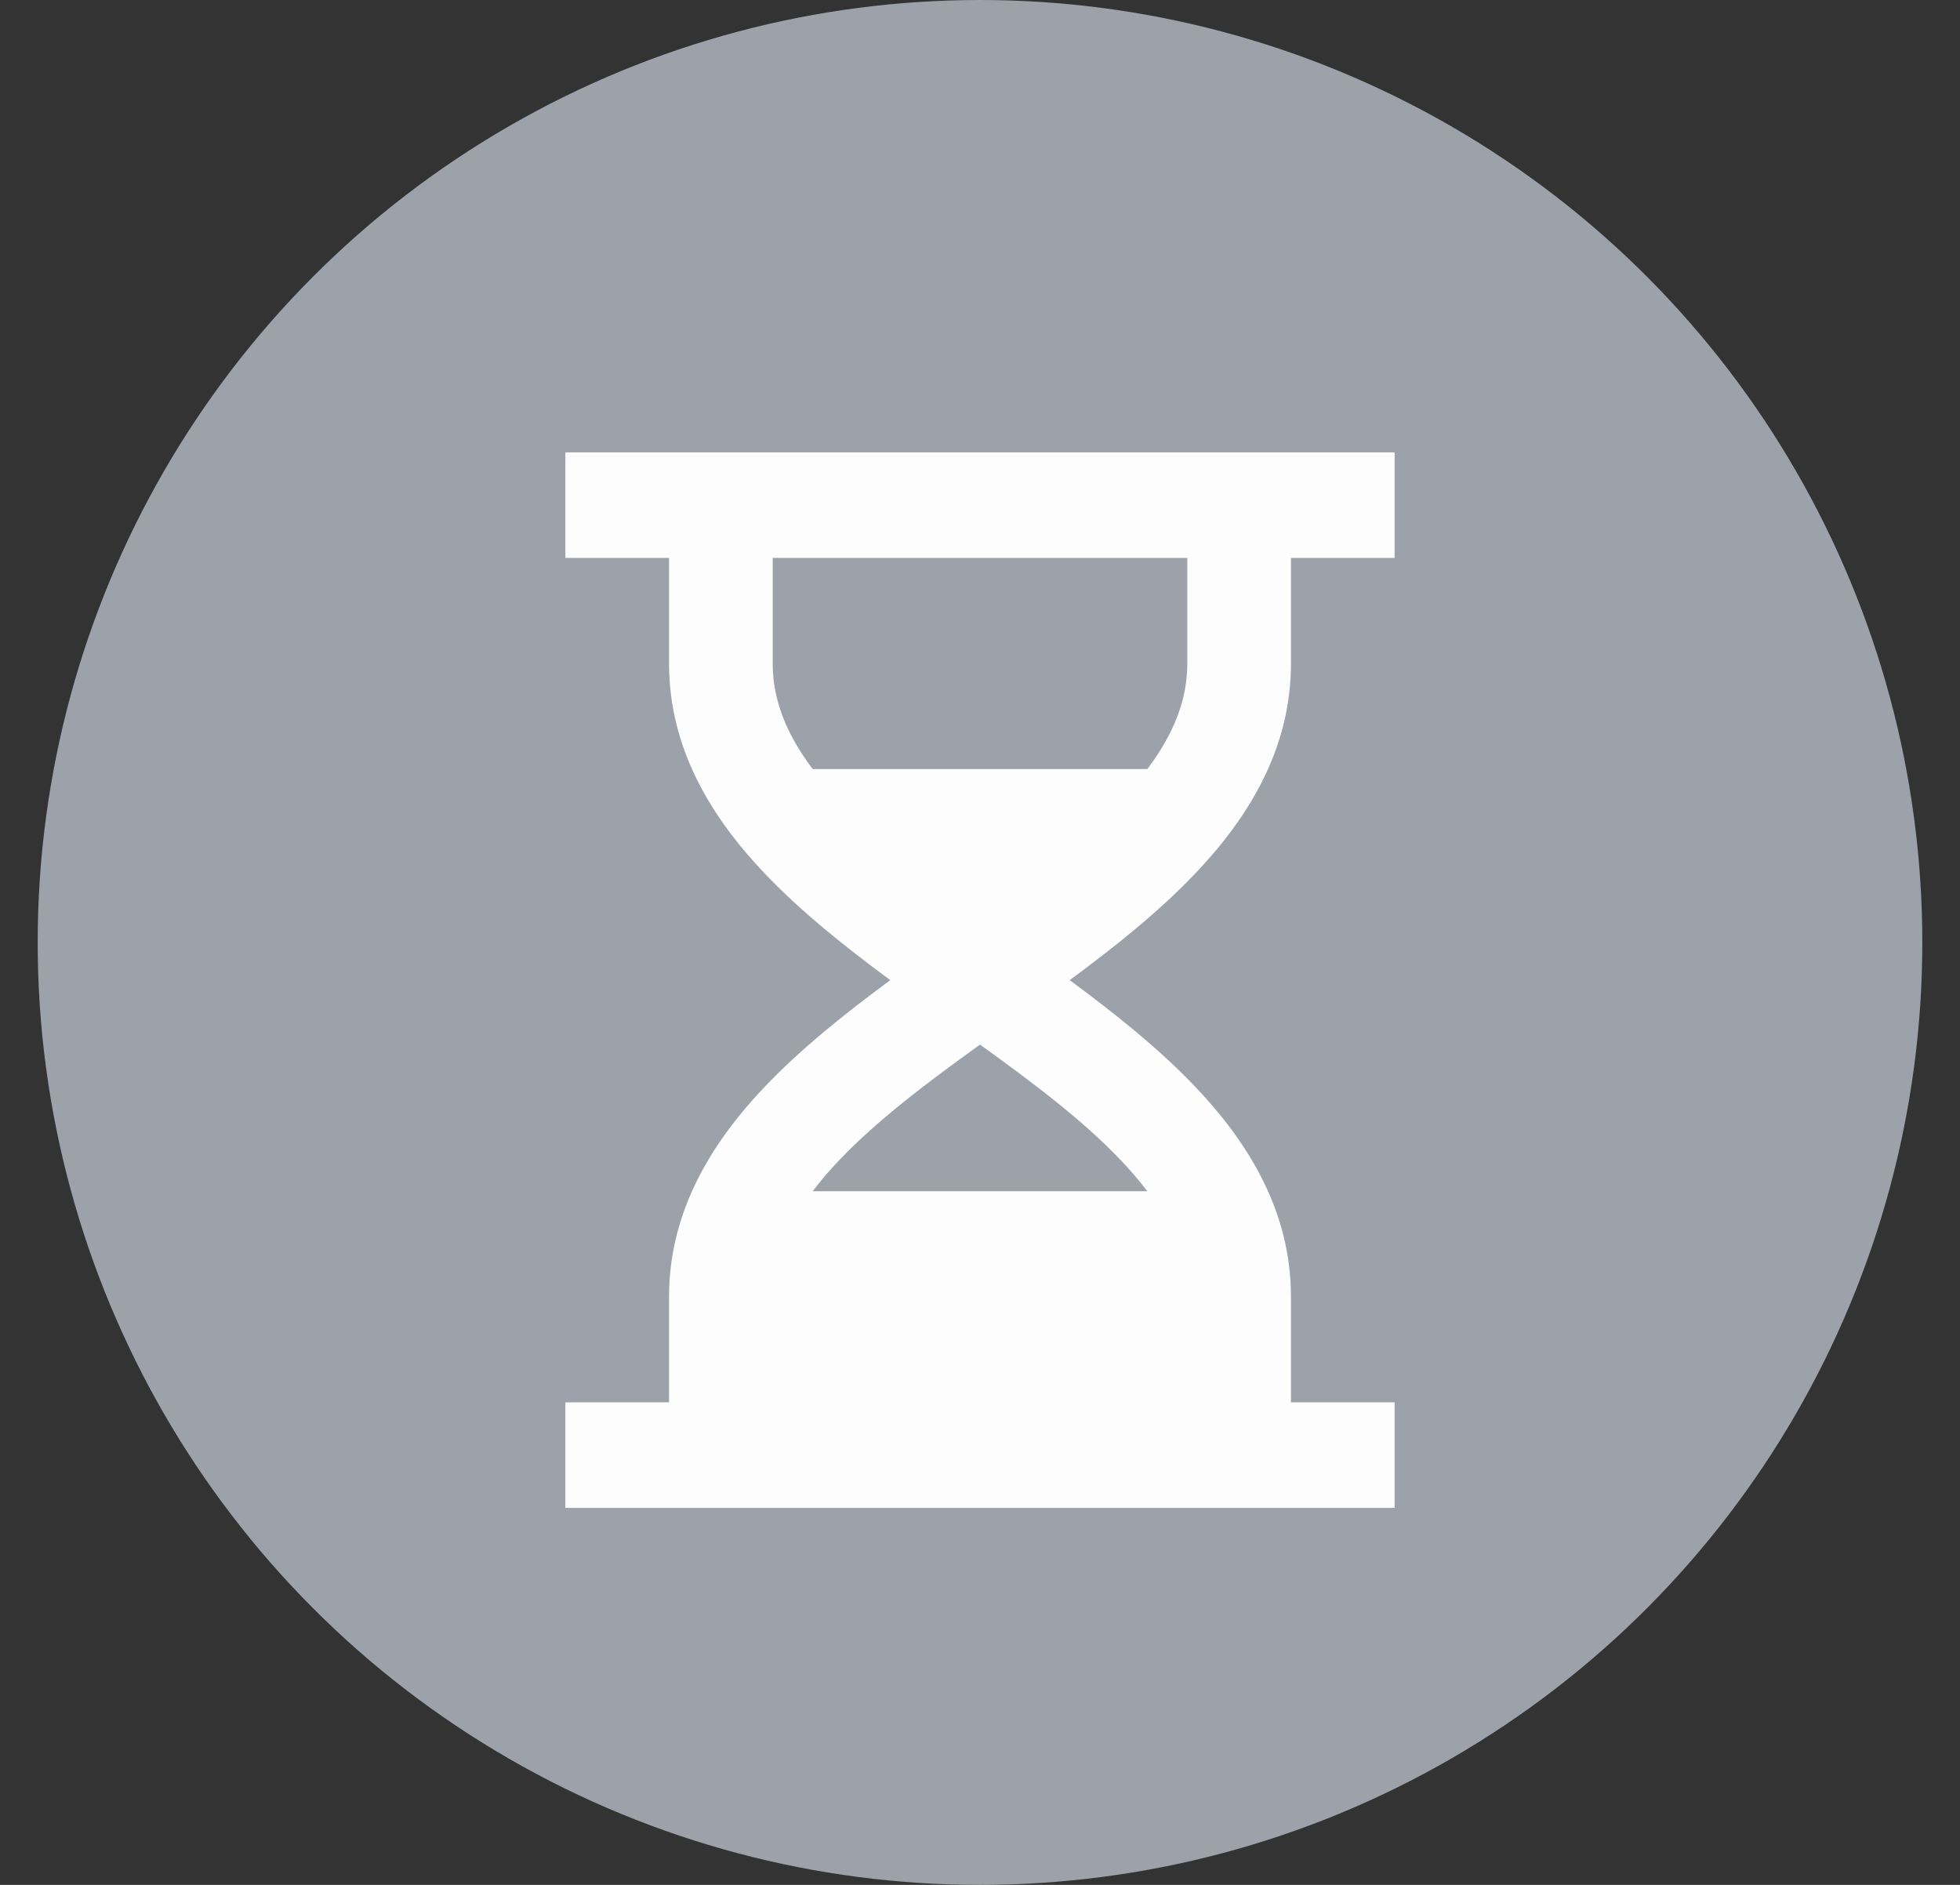 <svg width="26" height="25" viewBox="0 0 26 25" fill="none" xmlns="http://www.w3.org/2000/svg">
<rect x="0" y="0" width="26" height="25" fill="#333333" stroke="none"/>
<g id="Group 1707478158">
<circle id="Ellipse 1169" cx="13" cy="12.5" r="12.5" fill="#9CA1AA"/>
<path id="Vector" d="M8.875 7.4H7.5V6H18.5V7.4H17.125V8.8C17.125 9.931 16.564 10.841 15.857 11.584C15.374 12.092 14.786 12.56 14.19 13C14.786 13.44 15.374 13.908 15.857 14.416C16.564 15.159 17.125 16.07 17.125 17.2V18.6H18.5V20H7.5V18.6H8.875V17.2C8.875 16.07 9.436 15.159 10.143 14.416C10.626 13.908 11.214 13.44 11.81 13C11.214 12.56 10.626 12.092 10.143 11.584C9.436 10.841 8.875 9.931 8.875 8.8V7.4ZM10.25 7.4V8.8C10.25 9.28 10.429 9.735 10.78 10.2H15.22C15.571 9.735 15.75 9.28 15.75 8.8V7.4H10.25ZM13 13.855C12.282 14.372 11.63 14.864 11.131 15.39C11.006 15.52 10.889 15.657 10.78 15.8H15.22C15.111 15.657 14.994 15.52 14.869 15.39C14.37 14.864 13.718 14.372 13 13.855Z" fill="#FDFDFD"/>
</g>
</svg>
